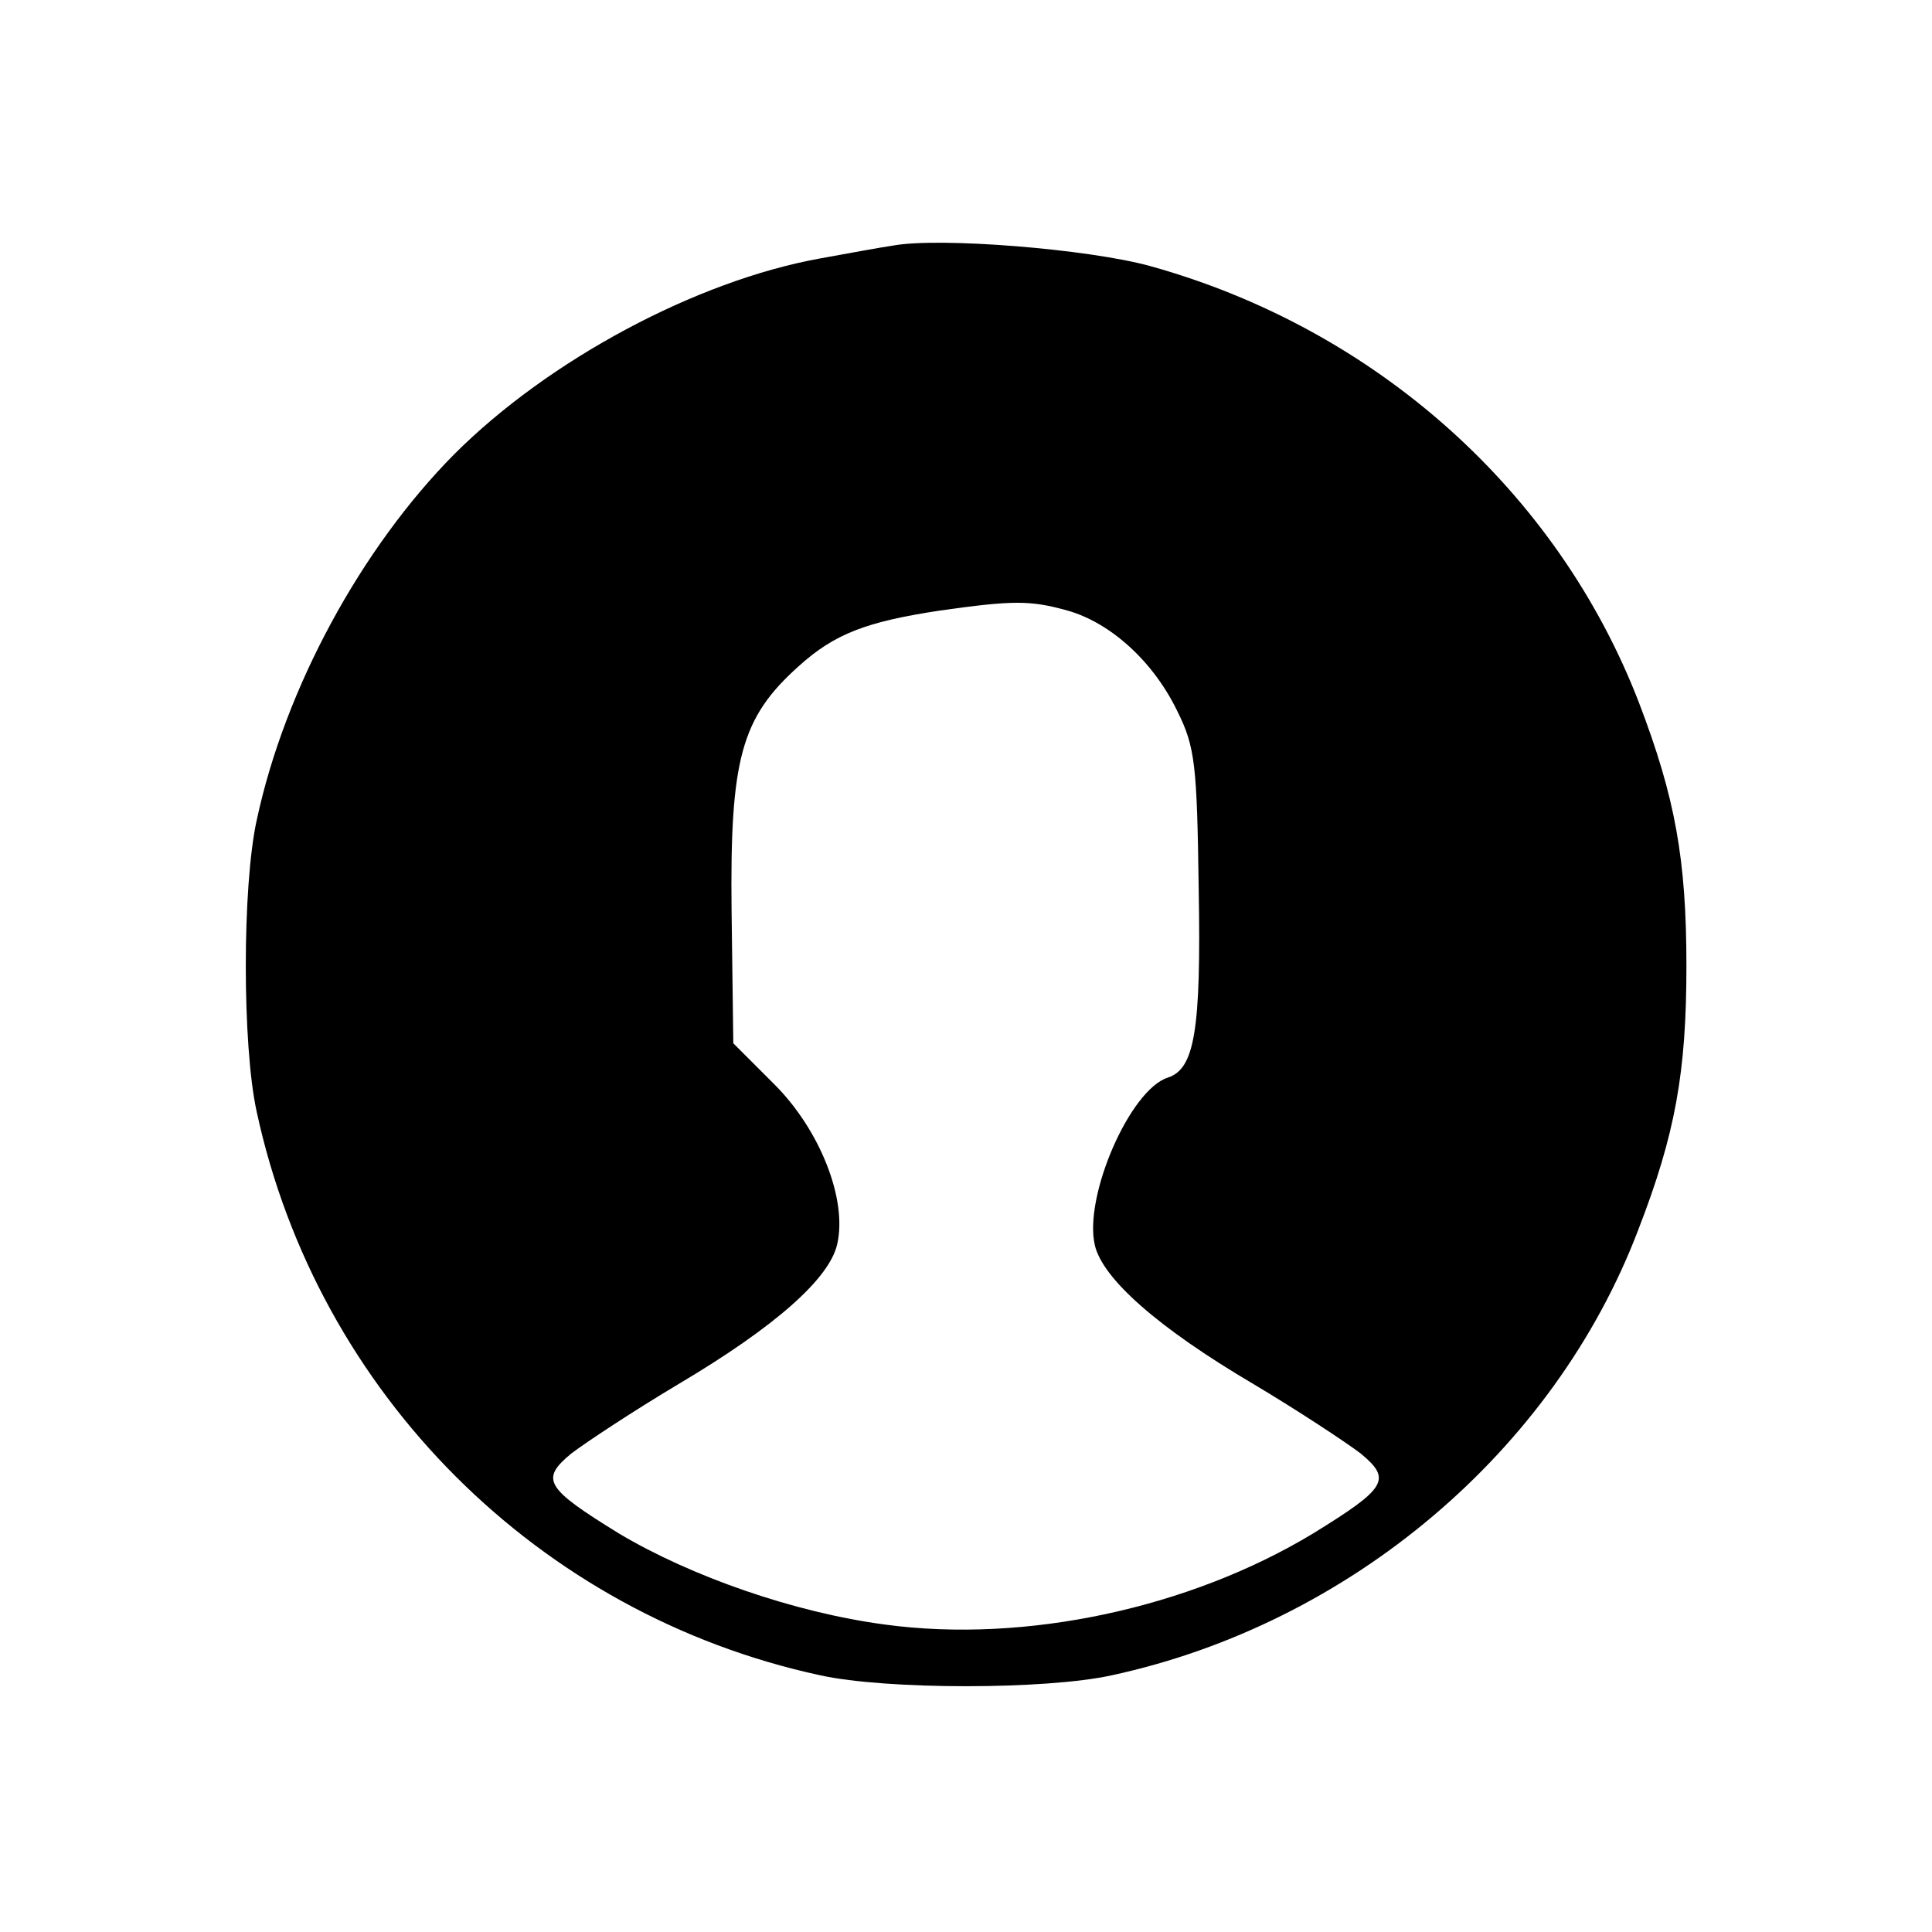 <?xml version="1.0" standalone="no"?>
<!DOCTYPE svg PUBLIC "-//W3C//DTD SVG 20010904//EN"
 "http://www.w3.org/TR/2001/REC-SVG-20010904/DTD/svg10.dtd">
<svg version="1.0" xmlns="http://www.w3.org/2000/svg"
 width="225pt" height="225pt" viewBox="0 0 225 225"
 preserveAspectRatio="xMidYMid meet">
<g transform="translate(0,225) scale(0.1,-0.1)"
fill="#000000" stroke="none">
<path d="M1040 1964 c-14 -2 -52 -9 -85 -15 -144 -26 -316 -118 -426 -228
-108 -109 -197 -272 -230 -426 -17 -77 -17 -263 0 -340 71 -328 328 -585 656
-656 77 -17 263 -17 340 0 277 60 515 261 613 519 43 111 56 183 56 307 0 124
-13 196 -55 306 -95 247 -307 436 -569 509 -72 20 -246 34 -300 24z m203 -425
c50 -14 100 -59 128 -117 21 -42 23 -63 25 -207 3 -166 -5 -210 -36 -220 -44
-14 -98 -138 -85 -195 9 -39 73 -96 185 -162 52 -31 108 -68 125 -81 36 -30
30 -40 -56 -93 -144 -87 -335 -128 -498 -106 -106 14 -226 56 -310 106 -86 53
-92 63 -56 93 17 13 73 50 125 81 113 67 176 123 185 163 12 52 -20 133 -73
186 l-48 48 -2 154 c-2 177 11 225 78 285 42 38 79 52 165 65 85 12 105 12
148 0z"/>
</g>
</svg>
